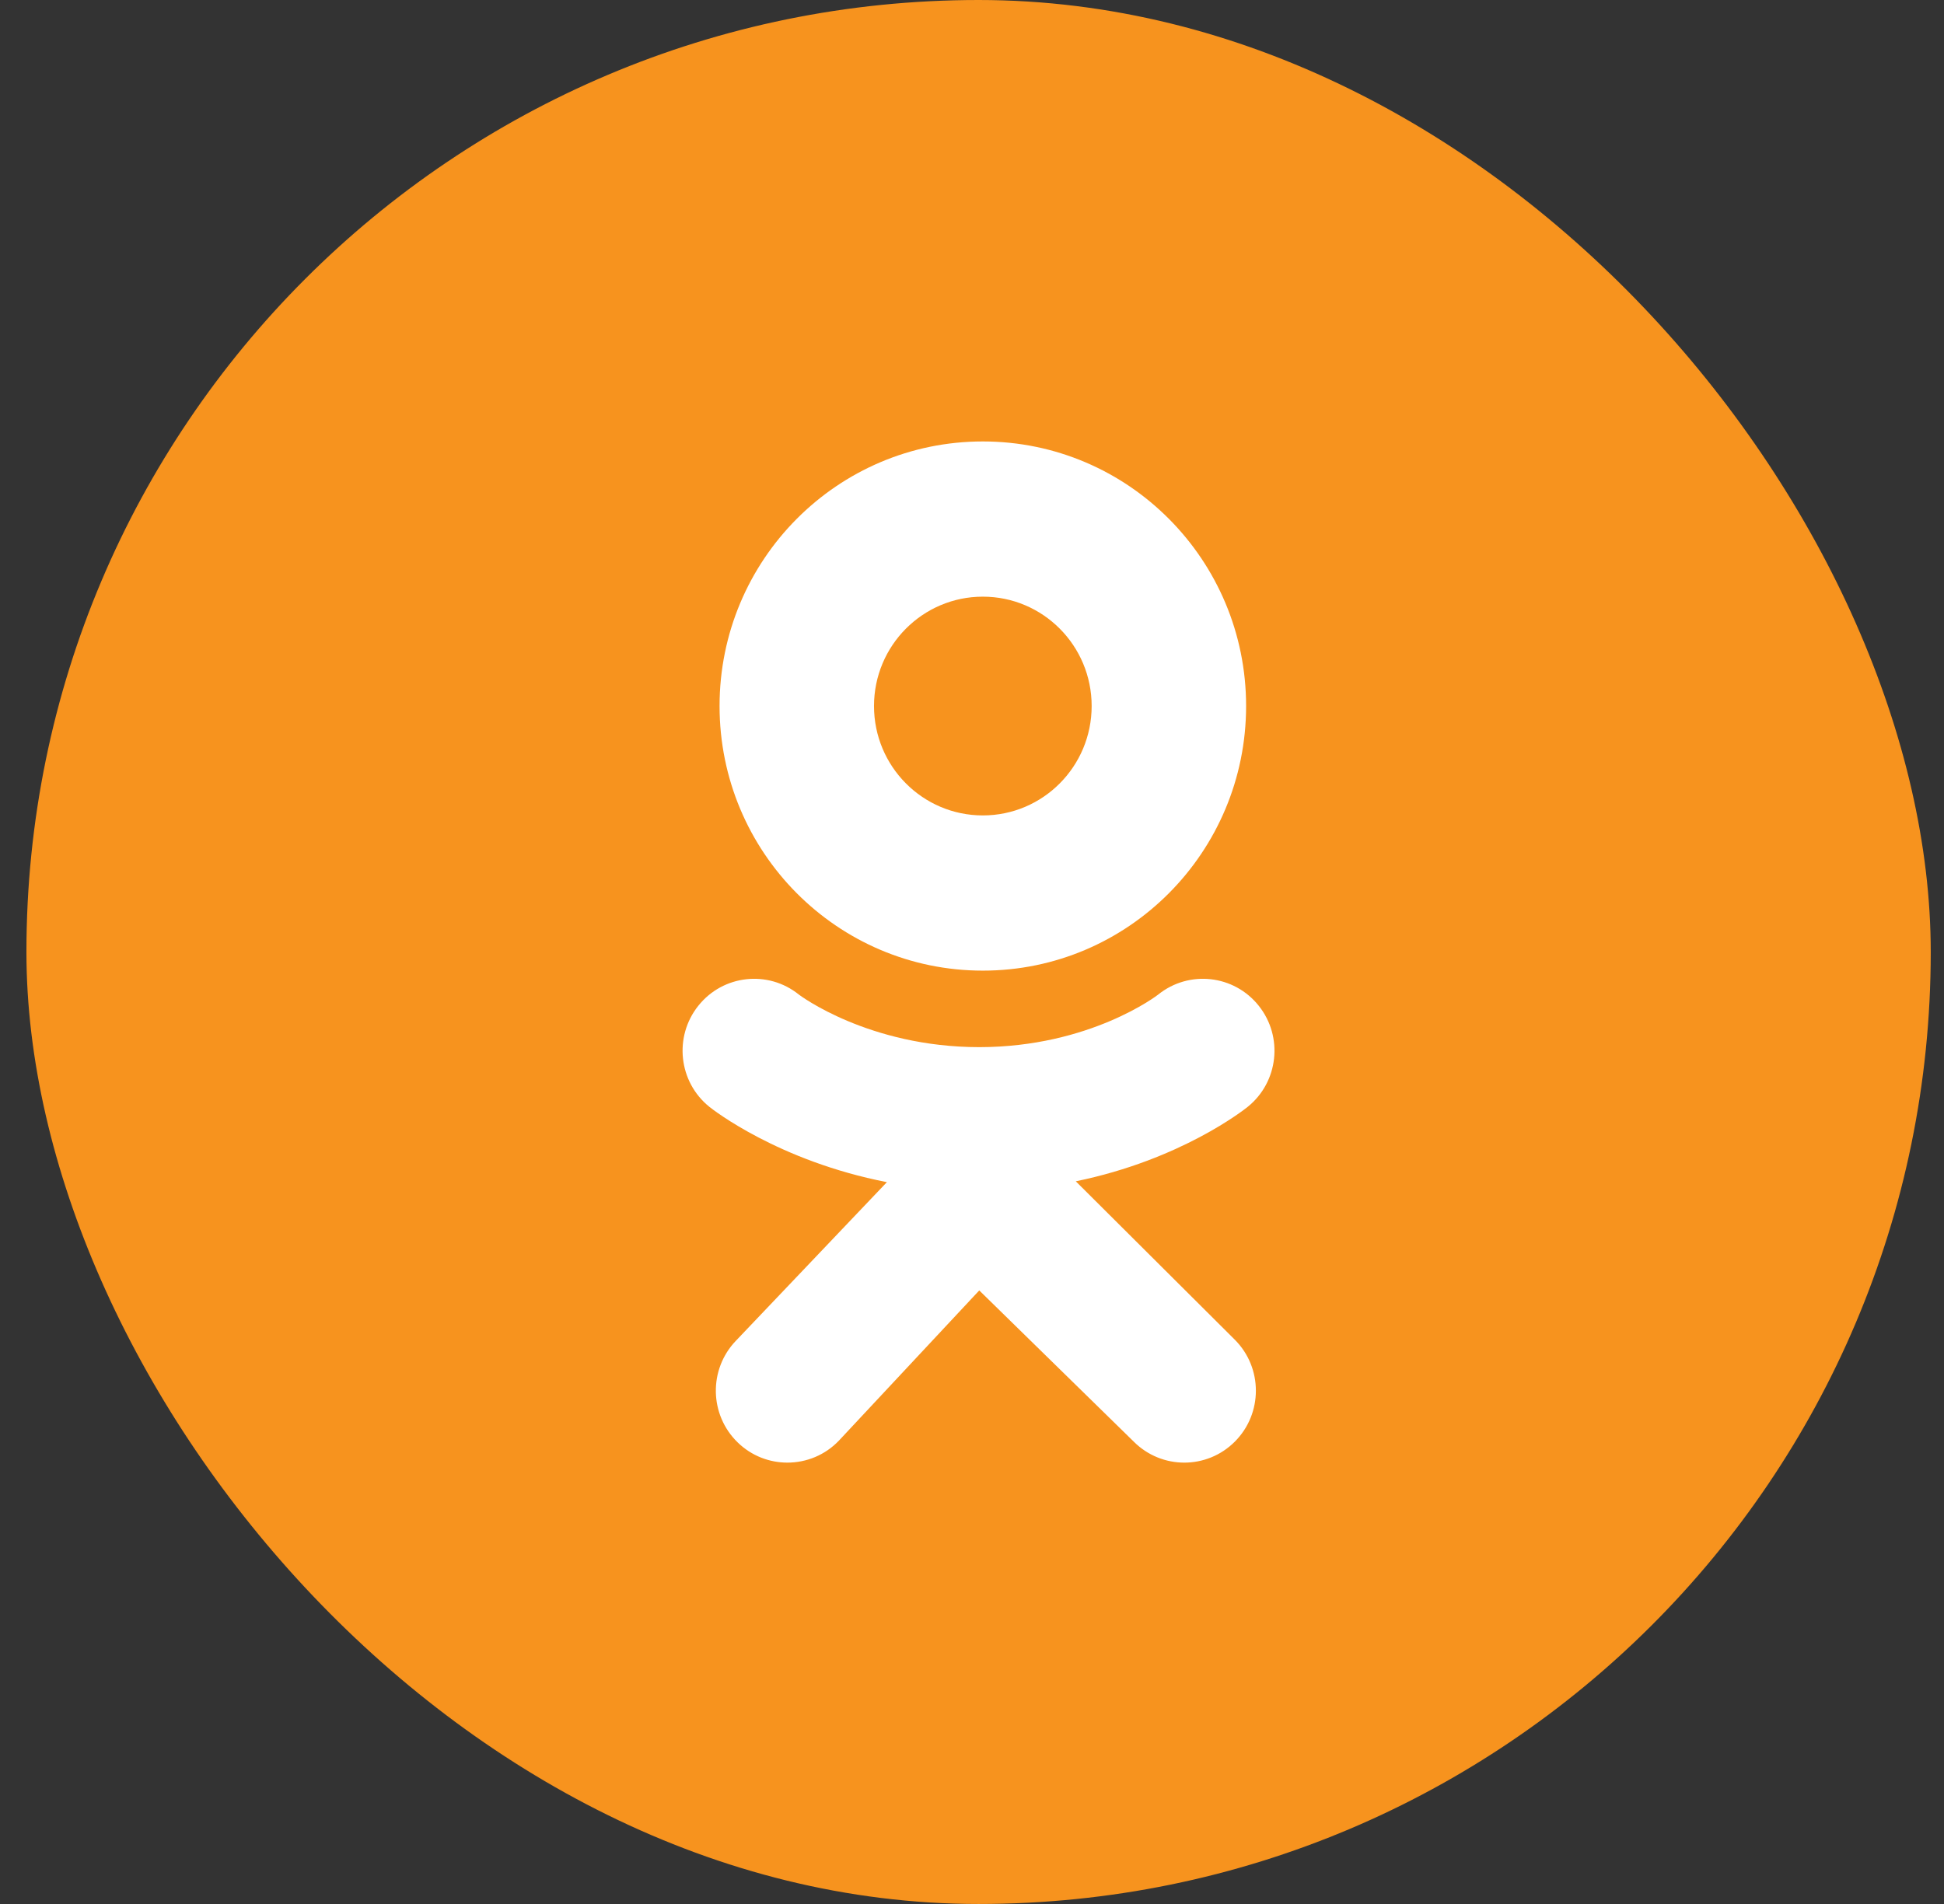 <svg width="49" height="48" viewBox="0 0 49 48" fill="none" xmlns="http://www.w3.org/2000/svg">
<rect x="0" y="0" width="49" height="48" fill="#333333" stroke="none"/>
<rect x="0.666" width="48" height="48" rx="24" fill="#F7931E"/>
<path d="M24.773 11.129C21.108 11.129 18.137 14.115 18.137 17.799C18.137 21.483 21.108 24.47 24.773 24.47C28.438 24.47 31.409 21.483 31.409 17.799C31.409 14.115 28.438 11.129 24.773 11.129ZM24.773 20.557C23.258 20.557 22.03 19.322 22.03 17.799C22.03 16.276 23.258 15.042 24.773 15.042C26.288 15.042 27.516 16.276 27.516 17.799C27.516 19.322 26.288 20.557 24.773 20.557Z" fill="white"/>
<path d="M27.116 29.781C29.772 29.237 31.364 27.972 31.449 27.904C32.226 27.278 32.351 26.136 31.727 25.355C31.104 24.573 29.969 24.448 29.191 25.075C29.175 25.088 27.477 26.397 24.683 26.399C21.889 26.397 20.155 25.088 20.138 25.075C19.361 24.448 18.225 24.573 17.602 25.355C16.978 26.136 17.103 27.278 17.881 27.904C17.966 27.973 19.624 29.271 22.355 29.802L18.549 33.801C17.857 34.522 17.878 35.67 18.595 36.365C18.945 36.705 19.396 36.873 19.847 36.873C20.32 36.873 20.793 36.688 21.146 36.318L24.683 32.532L28.576 36.343C29.282 37.051 30.424 37.05 31.128 36.341C31.832 35.632 31.831 34.484 31.126 33.776L27.116 29.781Z" fill="white"/>
<path d="M24.683 26.398C24.678 26.398 24.688 26.399 24.683 26.399C24.678 26.399 24.689 26.398 24.683 26.398Z" fill="white"/>
</svg>
